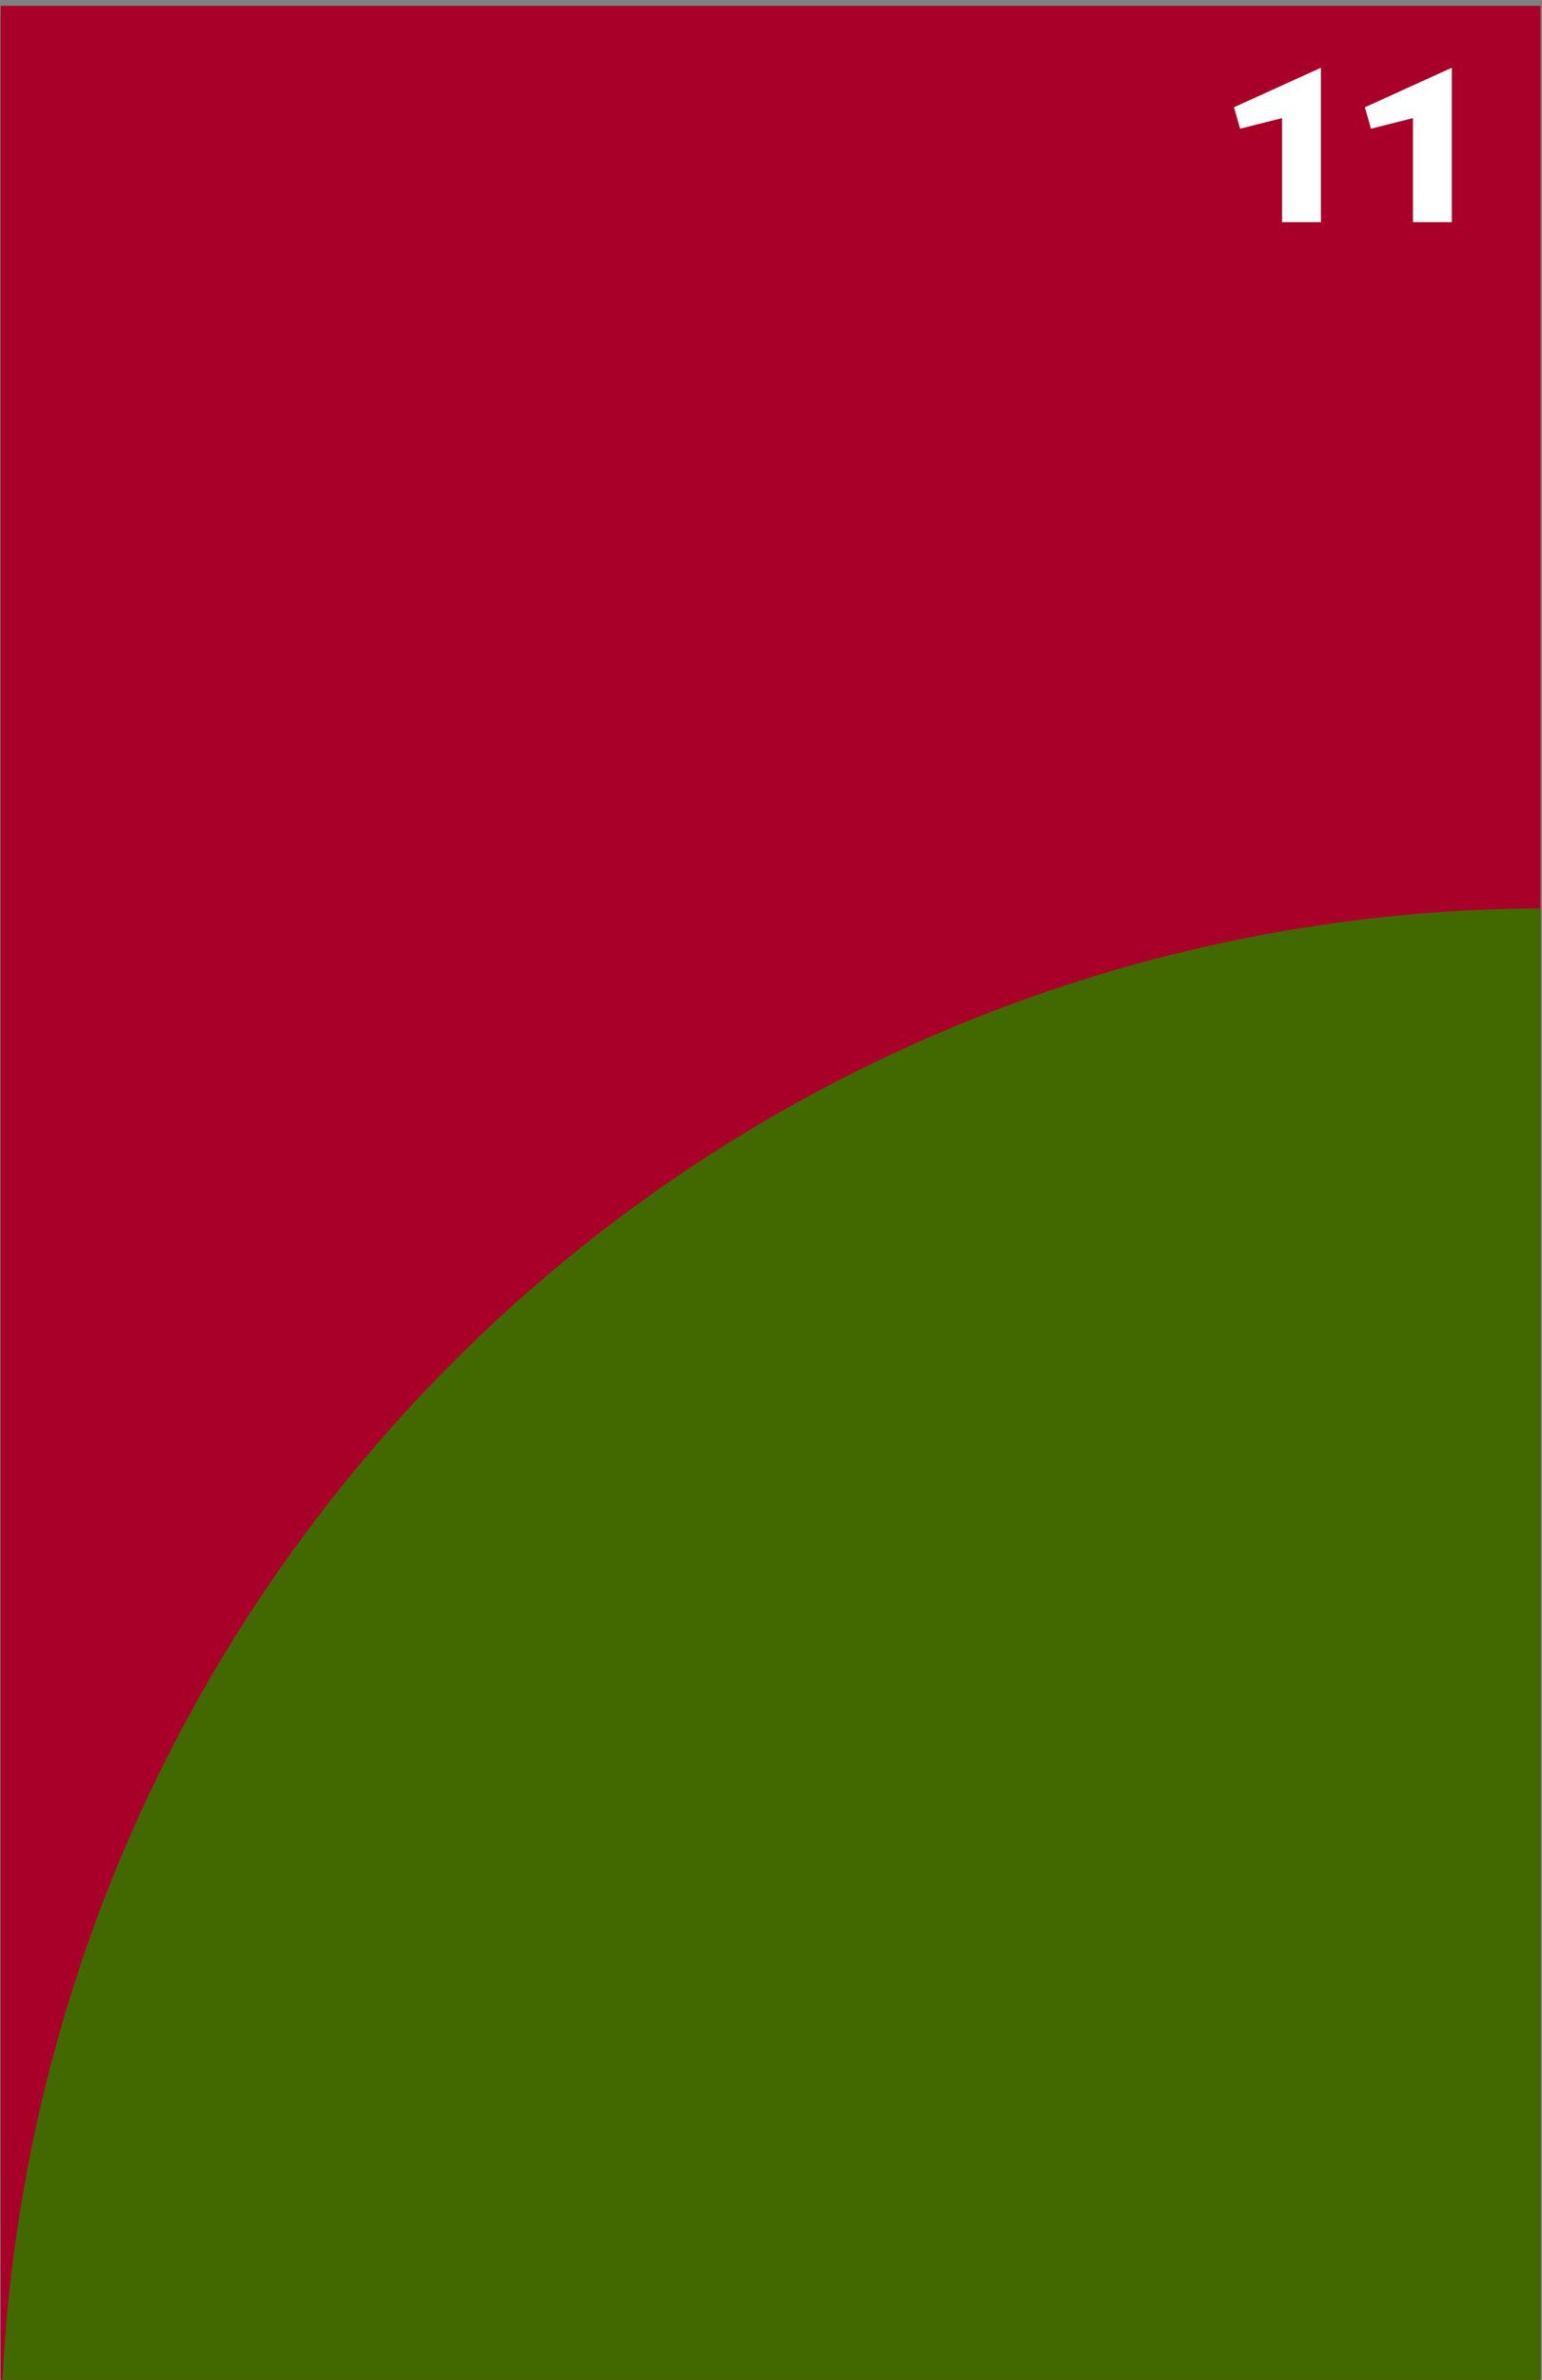 <svg width="164" height="253" viewBox="0 0 164 253" fill="none" xmlns="http://www.w3.org/2000/svg">
<rect x="0" y="0" width="164" height="253" fill="#808080" stroke="none"/>
<g clip-path="url(#clip0_387_677)">
<rect width="252.38" height="163.77" transform="translate(0.068 253) rotate(-90)" fill="#A90029"/>
<path d="M136.355 23.62H140.483V7.204L131.243 11.404L131.891 13.684L136.355 12.556V23.62ZM150.277 23.62H154.405V7.204L145.165 11.404L145.813 13.684L150.277 12.556V23.62Z" fill="white"/>
<path d="M0.068 261.051C0.068 217.427 17.398 175.59 48.244 144.744C79.091 113.897 120.927 96.568 164.551 96.568V261.051H0.068Z" fill="#416900"/>
</g>
<defs>
<clipPath id="clip0_387_677">
<rect width="252.38" height="163.77" fill="white" transform="translate(0.068 253) rotate(-90)"/>
</clipPath>
</defs>
</svg>
